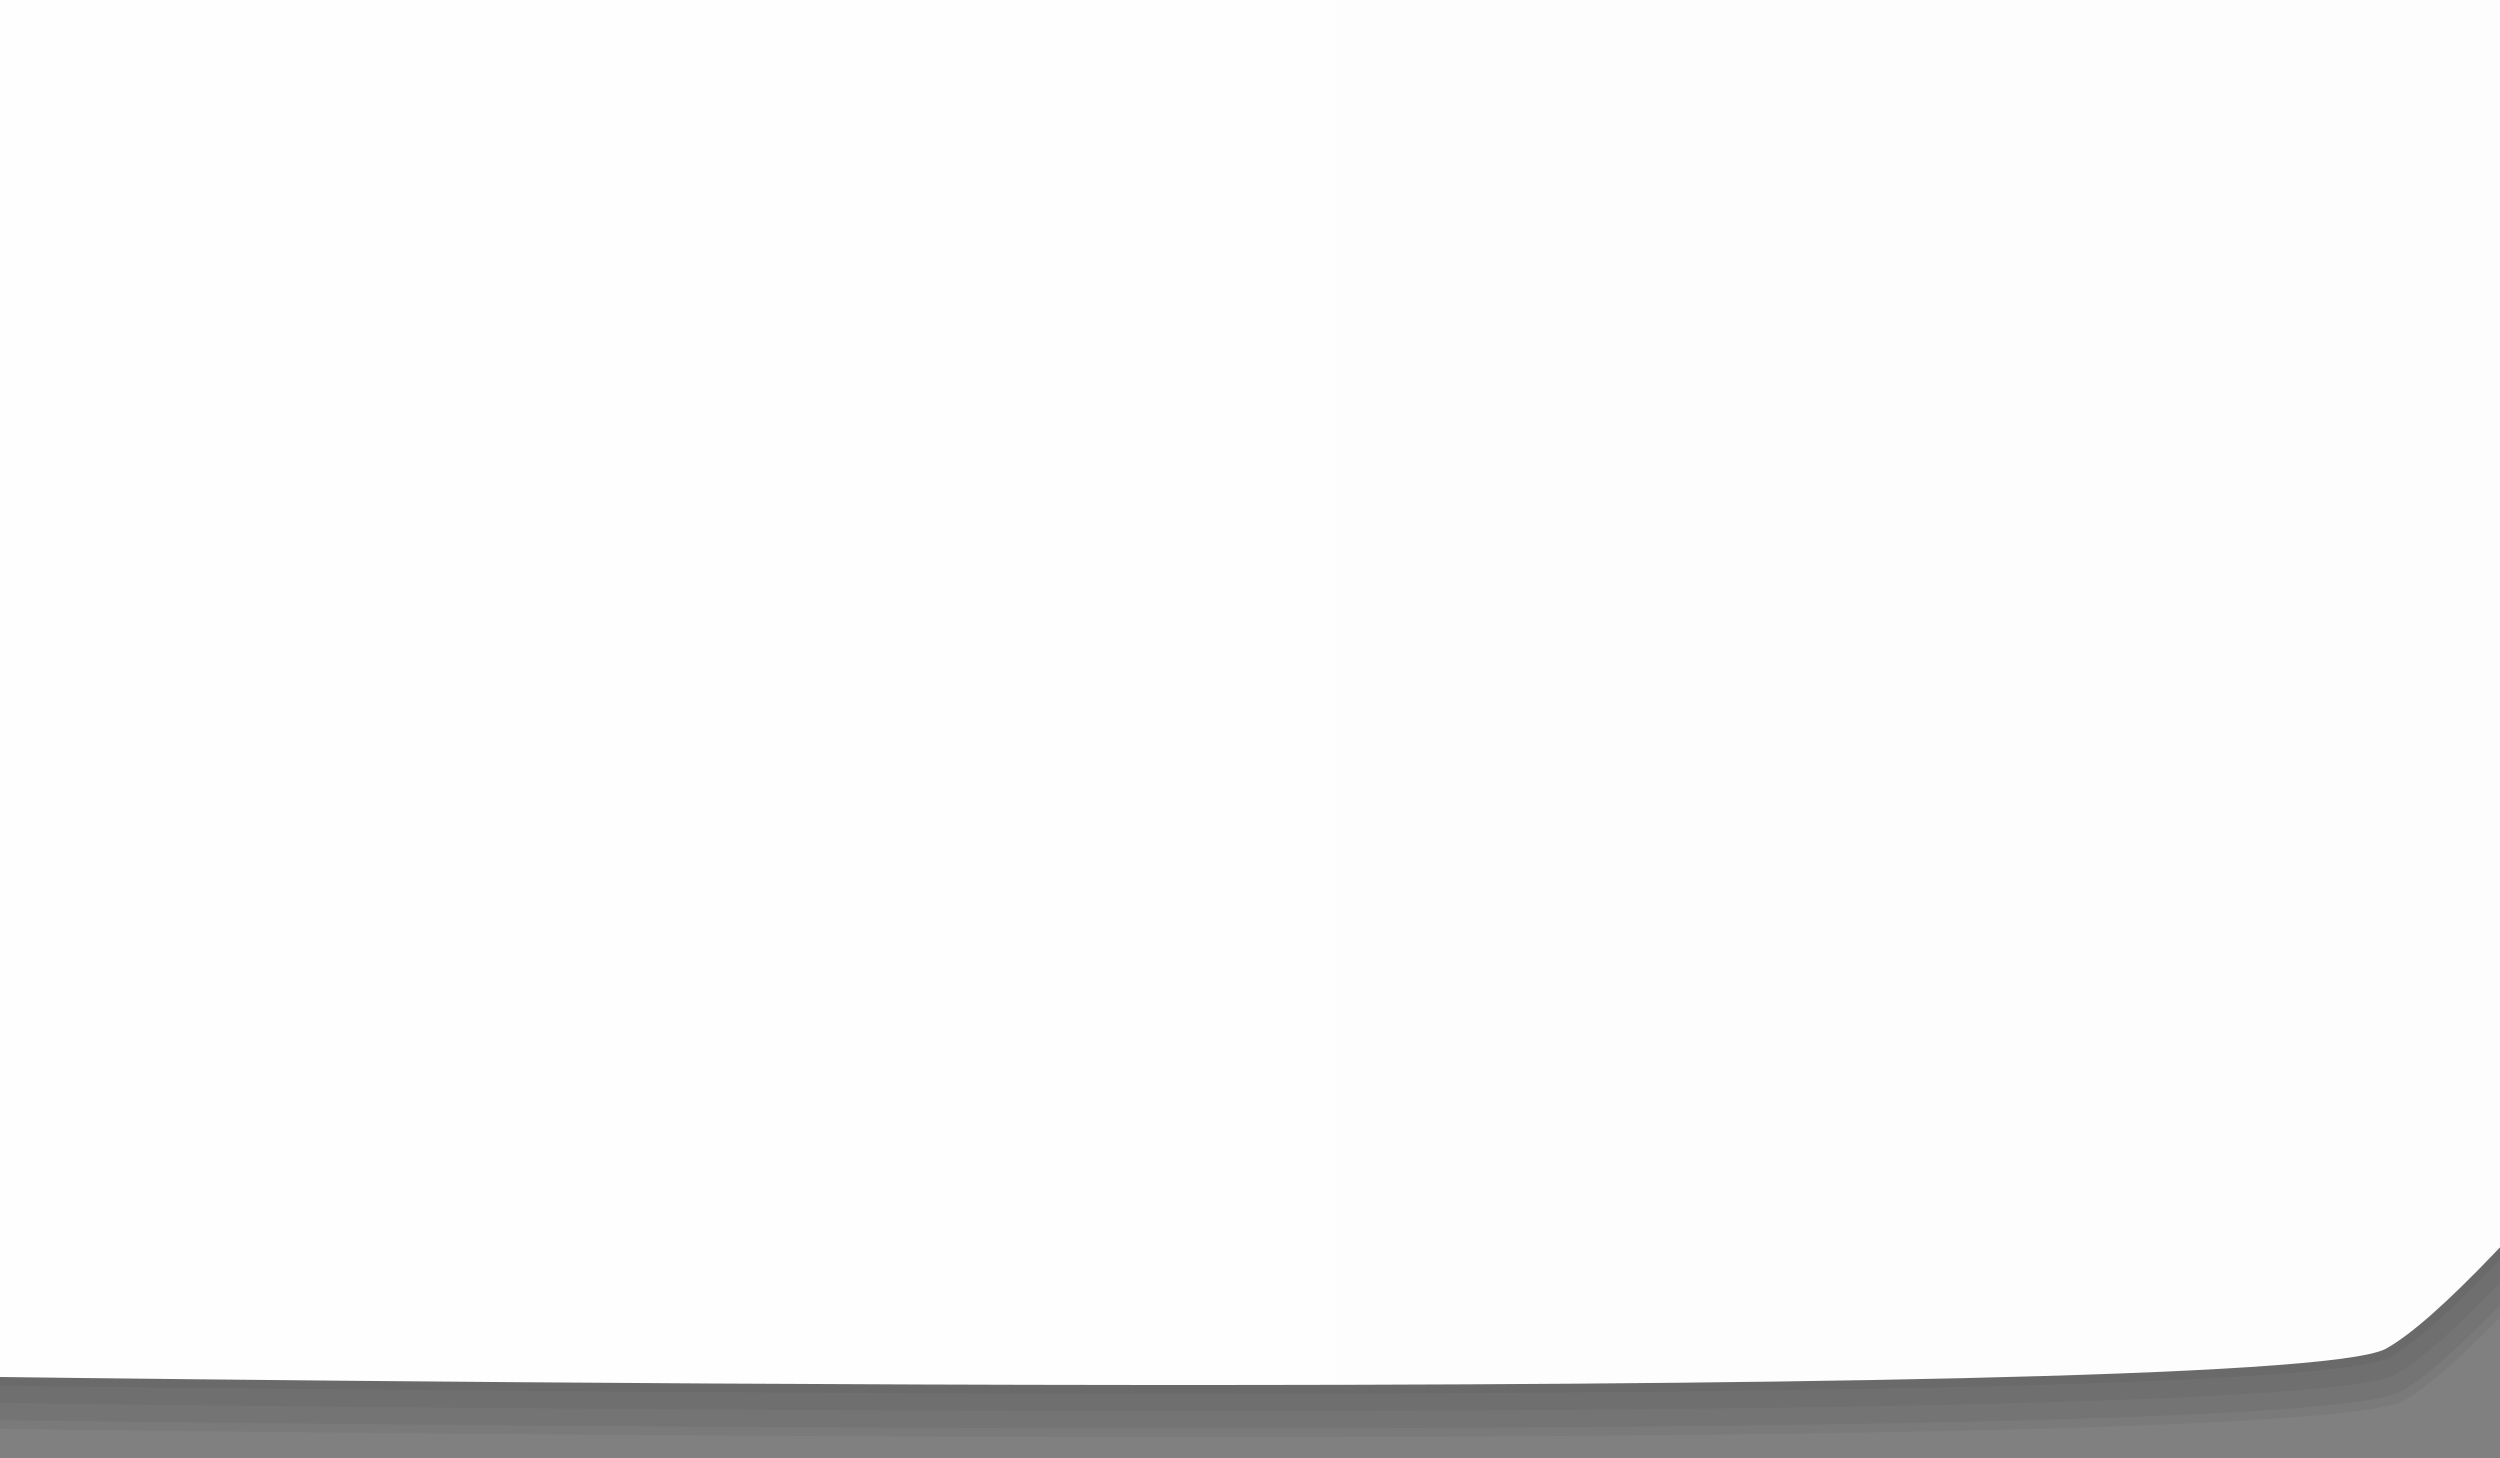 <?xml version="1.0" encoding="utf-8"?>
<!-- Generator: Adobe Illustrator 16.0.2, SVG Export Plug-In . SVG Version: 6.00 Build 0)  -->
<!DOCTYPE svg PUBLIC "-//W3C//DTD SVG 1.1//EN" "http://www.w3.org/Graphics/SVG/1.1/DTD/svg11.dtd">
<svg version="1.1" id="Layer_1" xmlns="http://www.w3.org/2000/svg" xmlns:xlink="http://www.w3.org/1999/xlink" x="0px" y="0px"
	 width="144px" height="84px" viewBox="0 0 144 84" enable-background="new 0 0 144 84" xml:space="preserve">
<rect x="0" y="0" width="144" height="84" fill="#808080" stroke="none"/>
<path opacity="0.05" enable-background="new    " d="M138.4,80.7C131.8,84.1-0.2,82.3-0.2,82.3l-68.2-104L2-122l138.6,1.1
	c0,0,68.2,88.8,68.2,101.3C208.9-7,150,74.4,138.4,80.7L138.4,80.7z M-15,0v-63h825V0H-15L-15,0z"/>
<path opacity="0.05" enable-background="new    " d="M138.2,80.2C131.6,83.6-0.4,81.8-0.4,81.8l-68.2-104L1.8-122.5l138.601,1.1
	c0,0,68.199,88.8,68.199,101.3C208.7-7.5,149.8,73.9,138.2,80.2L138.2,80.2z M-15.2,0v-63h825.001V0H-15.2L-15.2,0z"/>
<path opacity="0.05" enable-background="new    " d="M137.9,79.2C131.3,82.6-0.7,80.8-0.7,80.8L-69-23.2L1.4-123.5l138.6,1.1
	c0,0,68.2,88.8,68.2,101.3C208.4-8.5,149.6,72.9,137.9,79.2L137.9,79.2z M-15.5,0v-63h825V0H-15.5L-15.5,0z"/>
<path opacity="0.05" enable-background="new    " d="M137.6,78.2C131,81.6-1,79.8-1,79.8l-68.2-104L1.2-124.5l138.6,1.1
	c0,0,68.2,88.8,68.2,101.3C208.1-9.5,149.2,71.9,137.6,78.2L137.6,78.2z M-15.8,0v-63h824.999V0H-15.8L-15.8,0z"/>
<linearGradient id="SVGID_1_" gradientUnits="userSpaceOnUse" x1="-119.799" y1="-2205.79" x2="758.601" y2="-2205.79" gradientTransform="matrix(1 0 0 -1 50.399 -2228.402)">
	<stop  offset="0" style="stop-color:#FFFFFF"/>
	<stop  offset="1" style="stop-color:#F6F6F6"/>
</linearGradient>
<path fill="url(#SVGID_1_)" d="M137.4,77.7C130.8,81.1-1.2,79.3-1.2,79.3l-68.2-104L1-125l138.6,1.1c0,0,68.2,88.8,68.2,101.3
	C207.9-10,149,71.4,137.4,77.7L137.4,77.7z M-16,61V-2h825v63H-16L-16,61z"/>
</svg>
